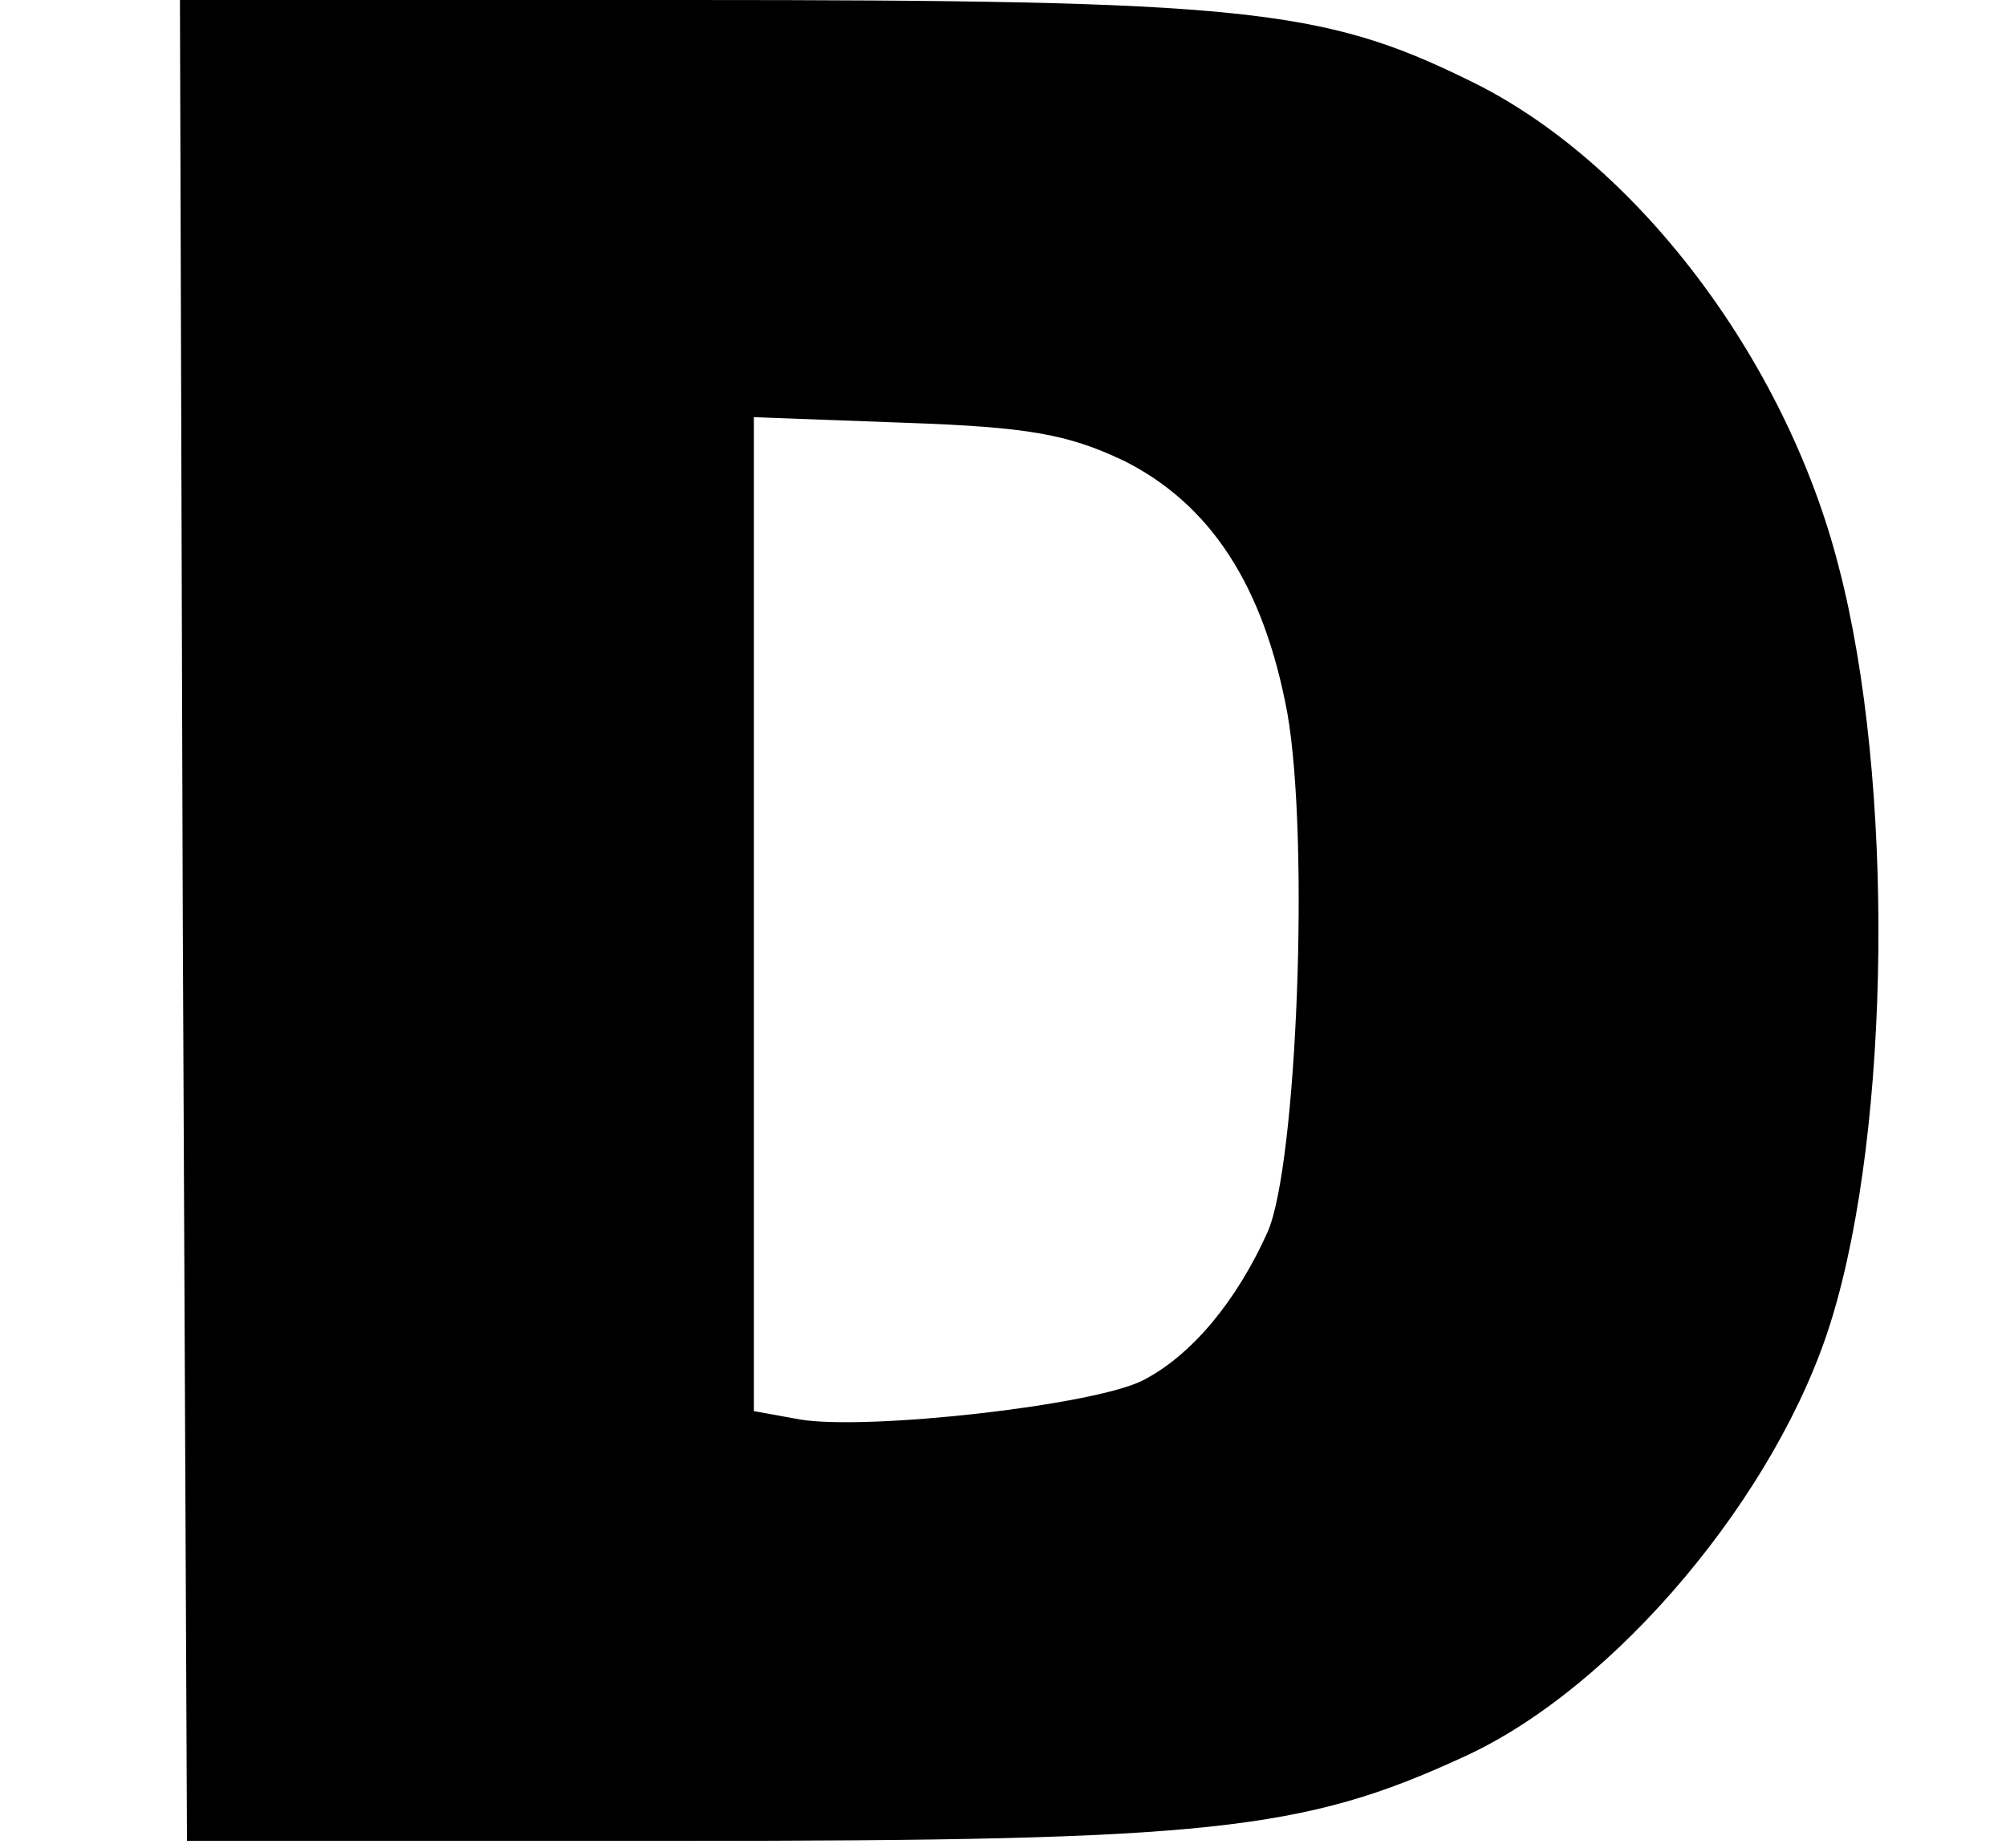 <?xml version="1.0" encoding="UTF-8" standalone="no"?>
<svg
   xmlns:dc="http://purl.org/dc/elements/1.1/"
   xmlns:cc="http://creativecommons.org/ns#"
   xmlns:rdf="http://www.w3.org/1999/02/22-rdf-syntax-ns#"
   xmlns:svg="http://www.w3.org/2000/svg"
   xmlns="http://www.w3.org/2000/svg"
   xmlns:sodipodi="http://sodipodi.sourceforge.net/DTD/sodipodi-0.dtd"
   xmlns:inkscape="http://www.inkscape.org/namespaces/inkscape"
   inkscape:version="1.0 (4035a4fb49, 2020-05-01)"
   sodipodi:docname="d.svg"
   id="svg971"
   version="1.1"
   viewBox="0 0 50.553 46.567"
   height="46.567mm"
   width="50.553mm">
  <defs
     id="defs965" />
  <sodipodi:namedview
     inkscape:window-maximized="0"
     inkscape:window-y="0"
     inkscape:window-x="152"
     inkscape:window-height="856"
     inkscape:window-width="1274"
     fit-margin-bottom="0"
     fit-margin-right="0"
     fit-margin-left="0"
     fit-margin-top="0"
     showgrid="false"
     inkscape:document-rotation="0"
     inkscape:current-layer="layer1"
     inkscape:document-units="mm"
     inkscape:cy="365.14287"
     inkscape:cx="98.391116"
     inkscape:zoom="0.35"
     inkscape:pageshadow="2"
     inkscape:pageopacity="0.0"
     borderopacity="1.0"
     bordercolor="#666666"
     pagecolor="#ffffff"
     id="base" />
  <g
     transform="translate(-79.801,-51.556)"
     id="layer1"
     inkscape:groupmode="layer"
     inkscape:label="Layer 1">
    <path
       d="m 84.407,74.733 0.106,23.213 h 12.347 c 13.406,0 15.769,-0.247 19.826,-2.117 3.81,-1.729 7.938,-6.632 9.278,-11.042 1.482,-4.833 1.587,-13.547 0.176,-18.944 C 124.8,60.587 120.99,55.578 116.792,53.567 113.123,51.768 111.077,51.556 97.107,51.556 H 84.336 Z m 23.707,-11.571 c 2.187,1.094 3.528,3.14 4.127,6.35 0.564,3.175 0.247,11.395 -0.494,13.088 -0.776,1.729 -1.905,3.104 -3.14,3.739 -1.235,0.635 -6.95,1.27 -8.643,0.988 L 98.8,87.116 V 74.592 62.069 l 3.81,0.141 c 3.069,0.106 4.092,0.282 5.503,0.953 z"
       id="path82"
       style="fill:#000000;stroke:none;stroke-width:0.035" />
  </g>
</svg>
